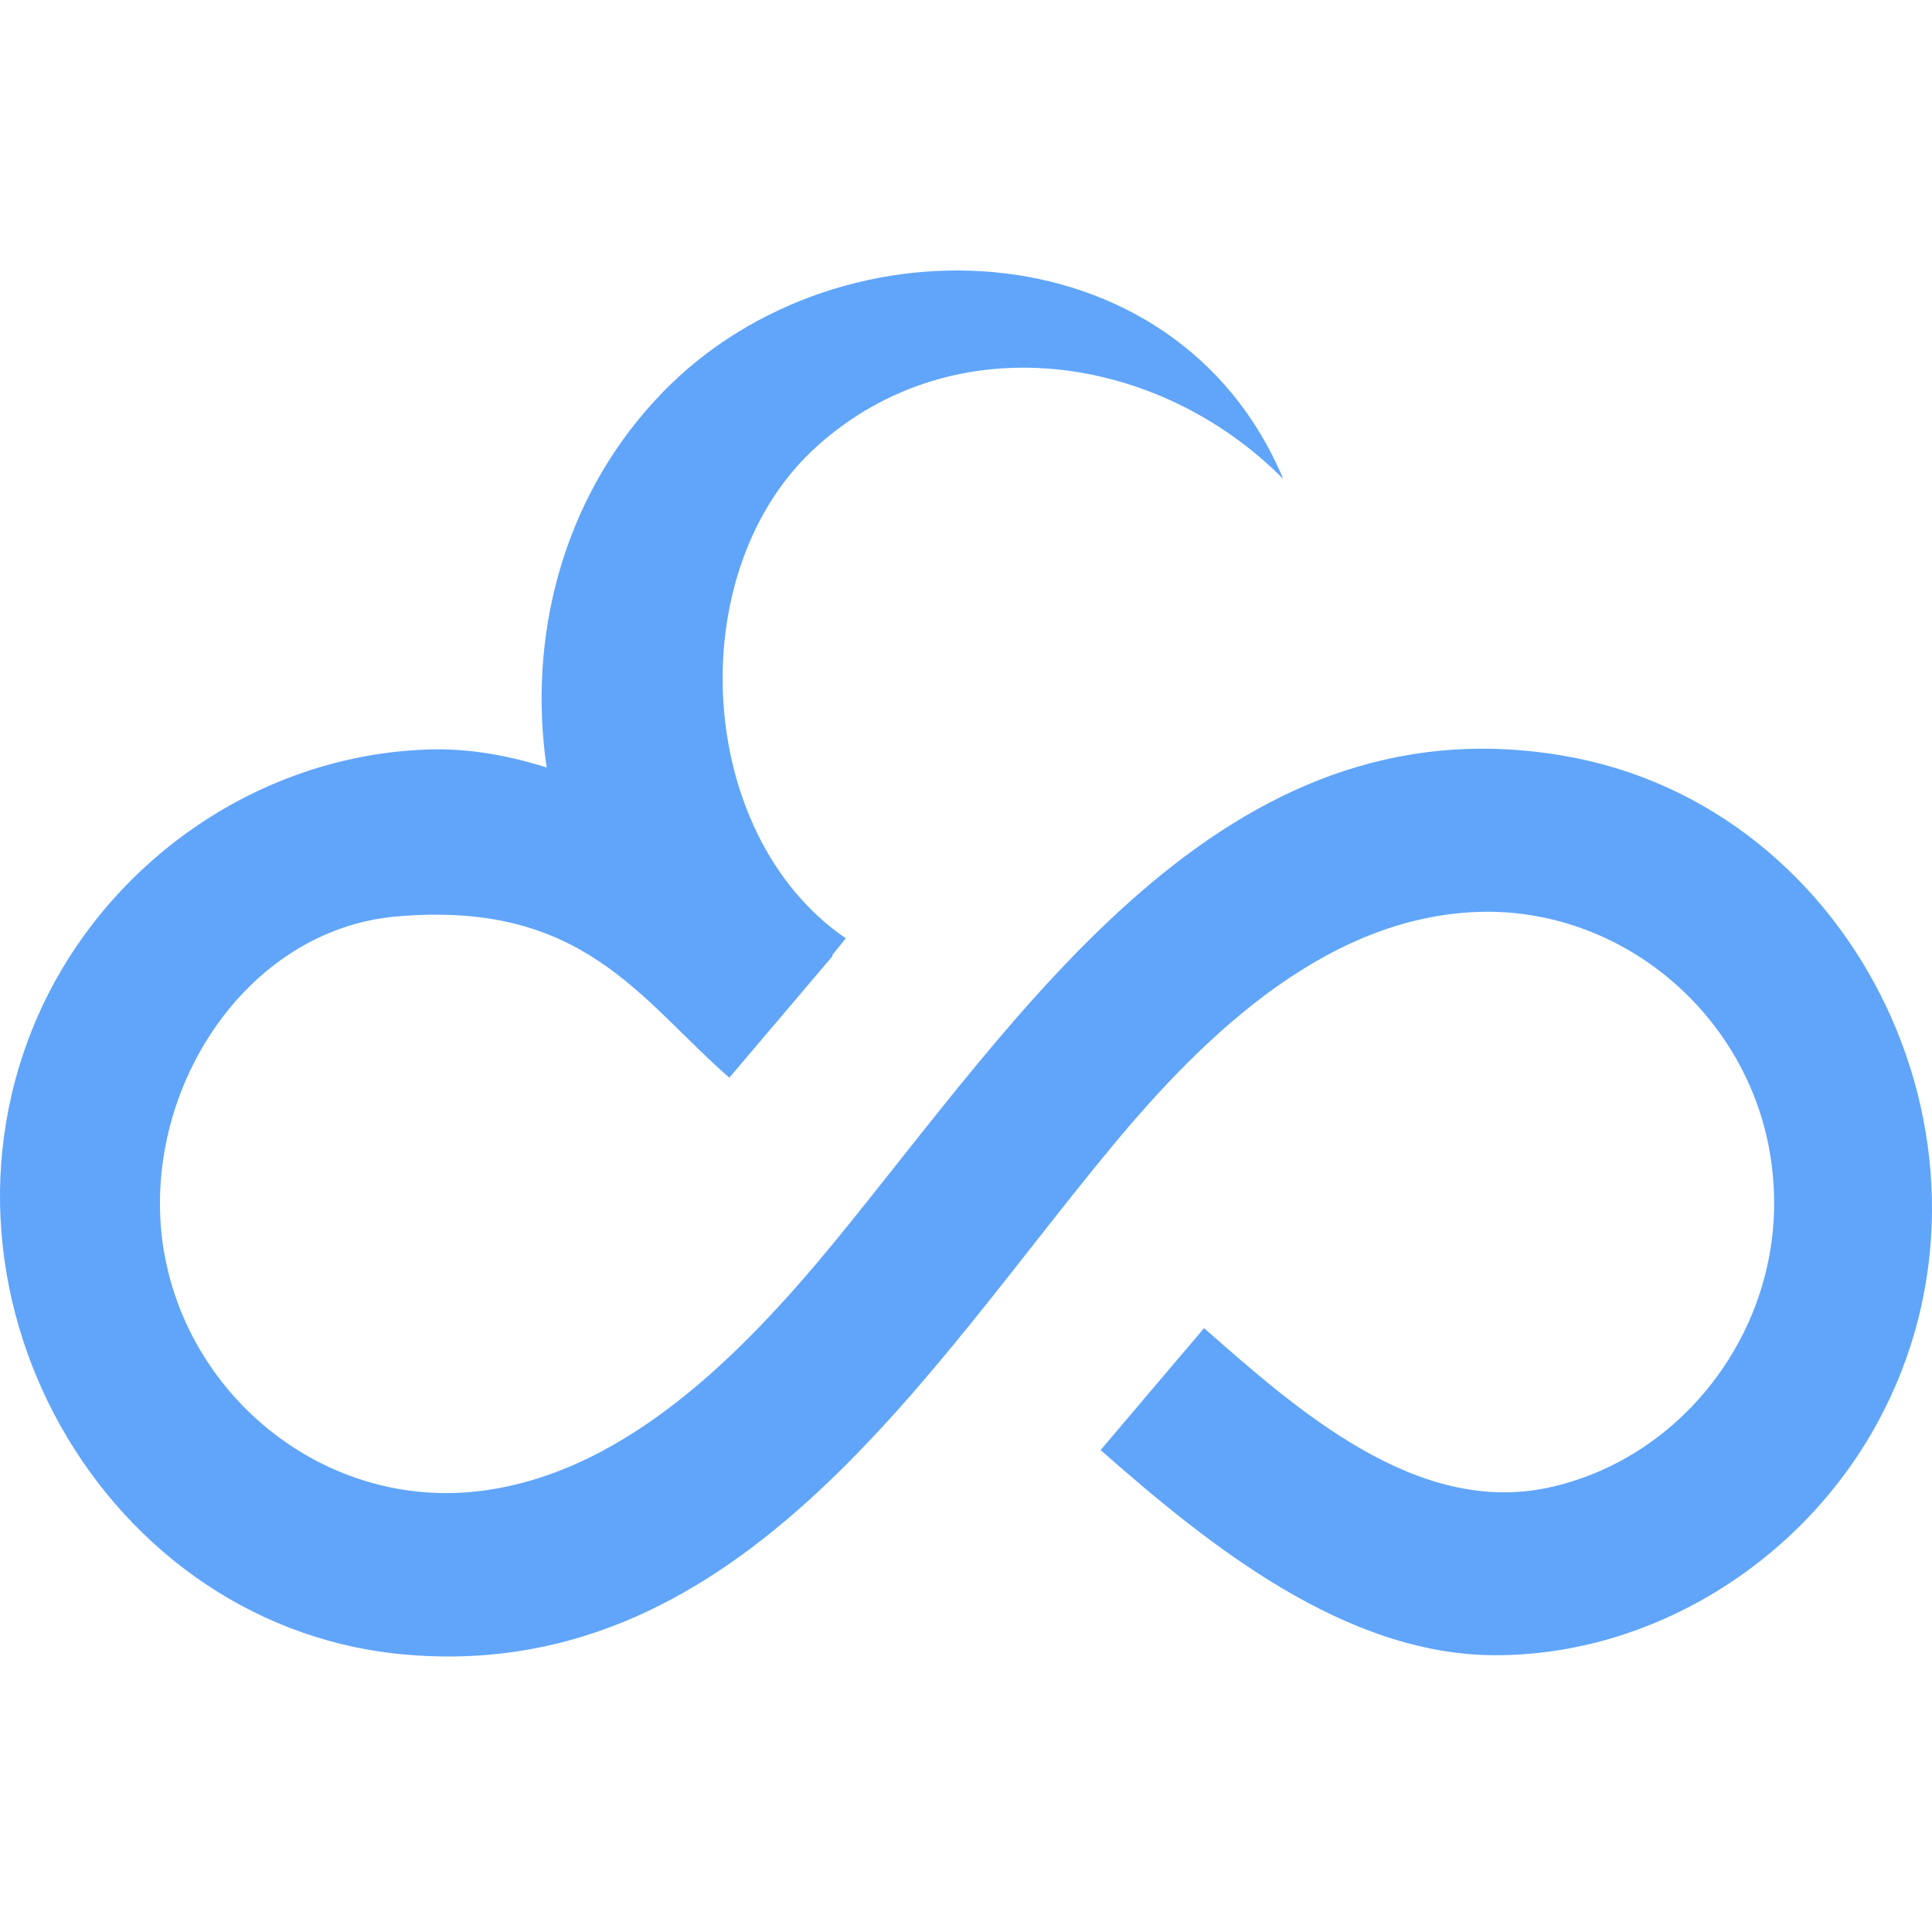 <svg width="200" height="200" viewBox="0 0 200 200" fill="none" xmlns="http://www.w3.org/2000/svg">
<path d="M161.67 78.203C126.54 72.331 105.796 104.878 86.394 128.555C76.784 140.237 64.116 153.231 48.389 154.48C33.09 155.667 19.198 144.36 16.873 128.93C14.548 113.062 25.32 96.32 40.925 94.883C60.384 93.133 66.201 103.442 75.499 111.563L86.21 98.943C86.149 98.881 86.149 98.881 86.149 98.881L87.556 97.132C71.829 86.387 70.422 58.837 84.62 46.155C98.817 33.411 119.994 36.597 132.846 49.591C121.646 22.916 85.721 21.854 67.791 41.47C58.12 51.965 54.633 66.146 56.591 79.452C52.248 78.078 47.777 77.328 43.189 77.641C26.972 78.578 12.101 88.573 4.755 103.379C-9.748 132.928 10.628 169.161 42.822 171.348C76.845 173.784 96.064 141.611 115.217 118.559C124.949 106.815 137.924 94.446 153.957 94.383C169.317 94.383 182.536 106.69 183.576 122.37C184.677 137.114 174.583 150.857 160.385 153.98C146.677 156.979 134.314 145.984 124.643 137.488L113.933 150.108C125.133 159.978 139.269 171.348 154.813 171.348C171.091 171.348 186.517 161.664 194.348 147.296C209.585 119.372 192.451 83.326 161.67 78.203Z" fill="#60A5FA"/>
</svg>
